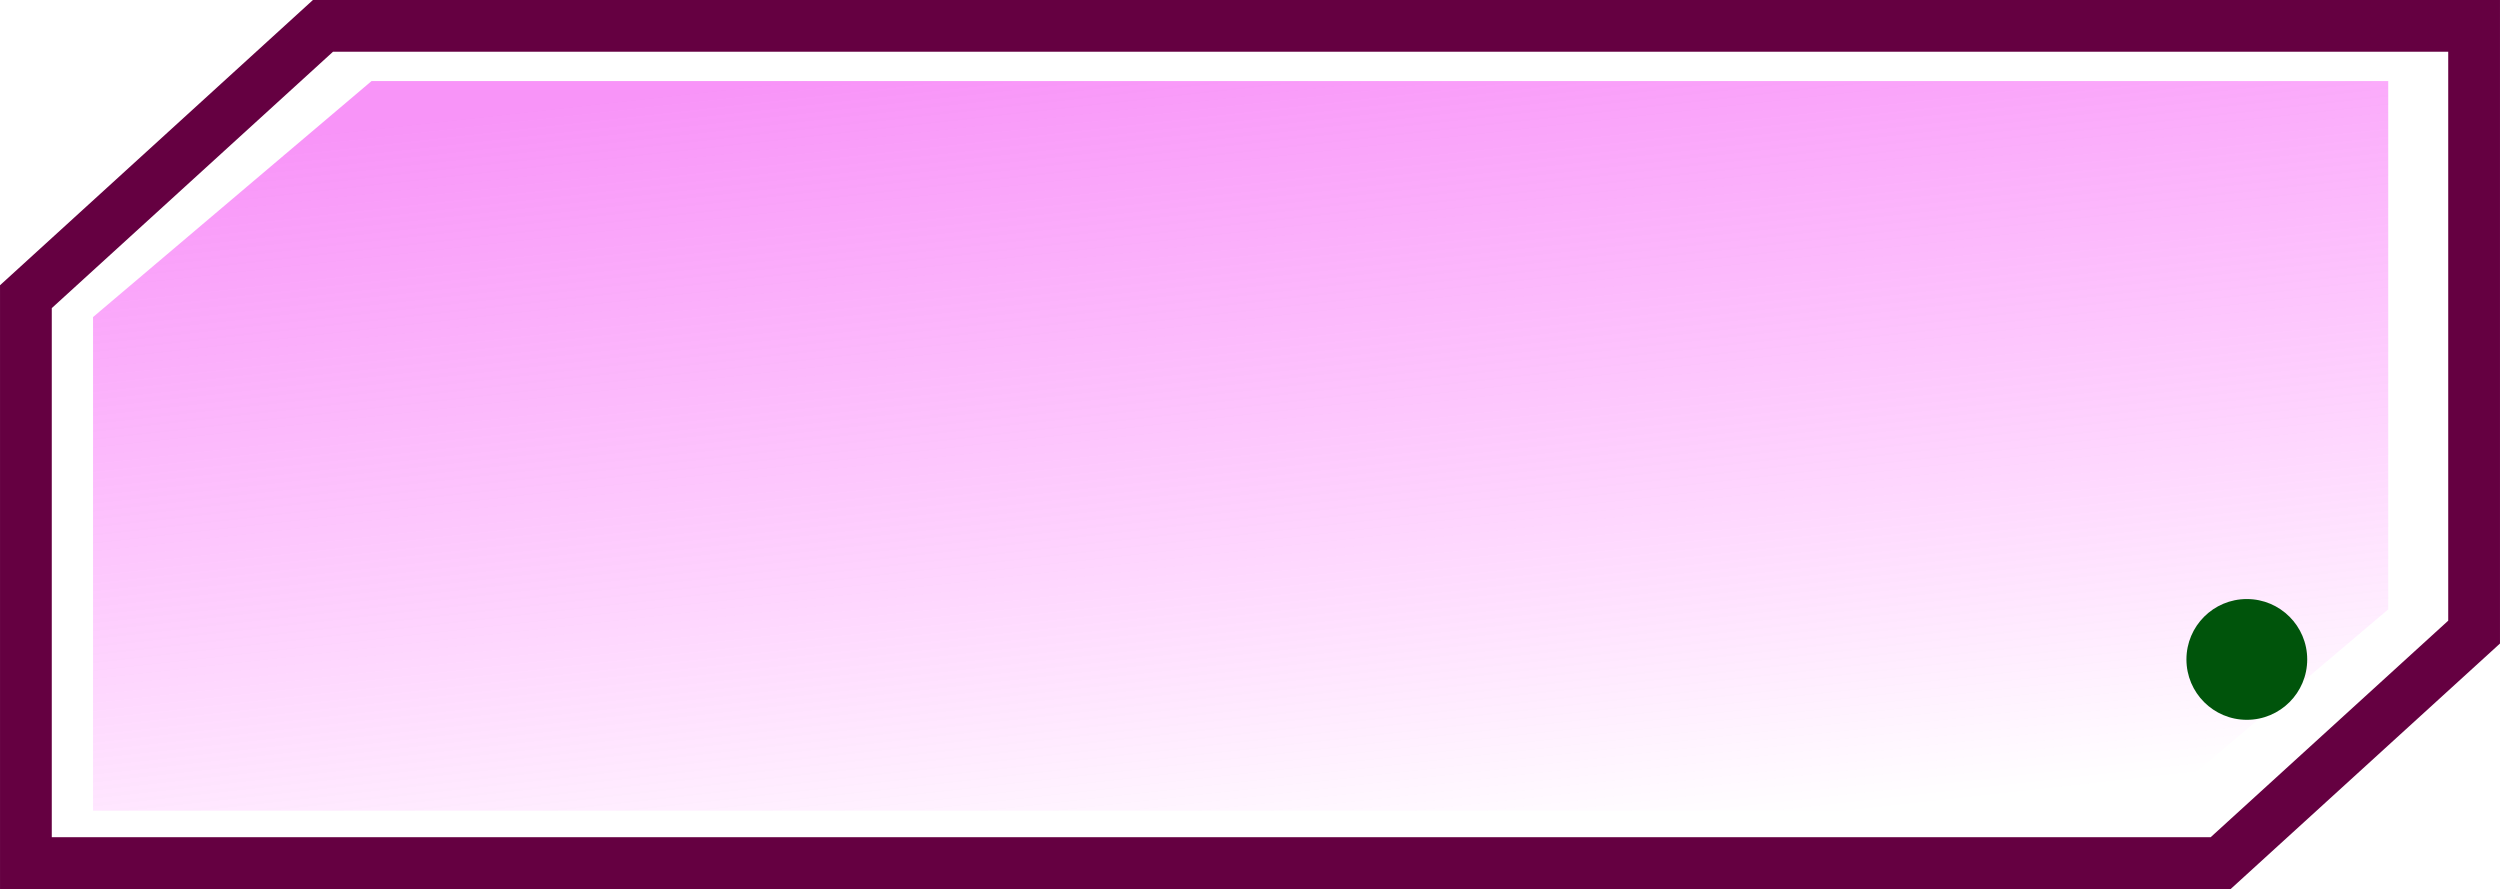 <svg xmlns="http://www.w3.org/2000/svg" xmlns:xlink="http://www.w3.org/1999/xlink" width="144.89" height="51.522" viewBox="0 0 144.89 51.522">
  <defs>
    <linearGradient id="linear-gradient" x1="0.016" y1="0.094" x2="0.378" y2="1.141" gradientUnits="objectBoundingBox">
      <stop offset="0" stop-color="#e0e"/>
      <stop offset="1" stop-color="#f0f" stop-opacity="0"/>
    </linearGradient>
  </defs>
  <g id="Group_6" transform="translate(-131.283 -450.282)">
    <g id="Group_5">
      <path id="Path_1" d="M147.916,450,130.7,465.694v32.828H257.9l14.688-13.388V450Z" transform="translate(2.084 1.782)" fill="none" stroke="#650041" stroke-width="3"/>
      <path id="Path_2" d="M146.84,450,130.7,463.677v28.608H249.95l13.77-11.667V450Z" transform="translate(5.975 4.981)" opacity="0.42" fill="url(#linear-gradient)"/>
      <circle id="Ellipse_1" cx="3.5" cy="3.5" r="3.5" transform="translate(258 485)" fill="#00540b"/>
    </g>
  </g>
</svg>
